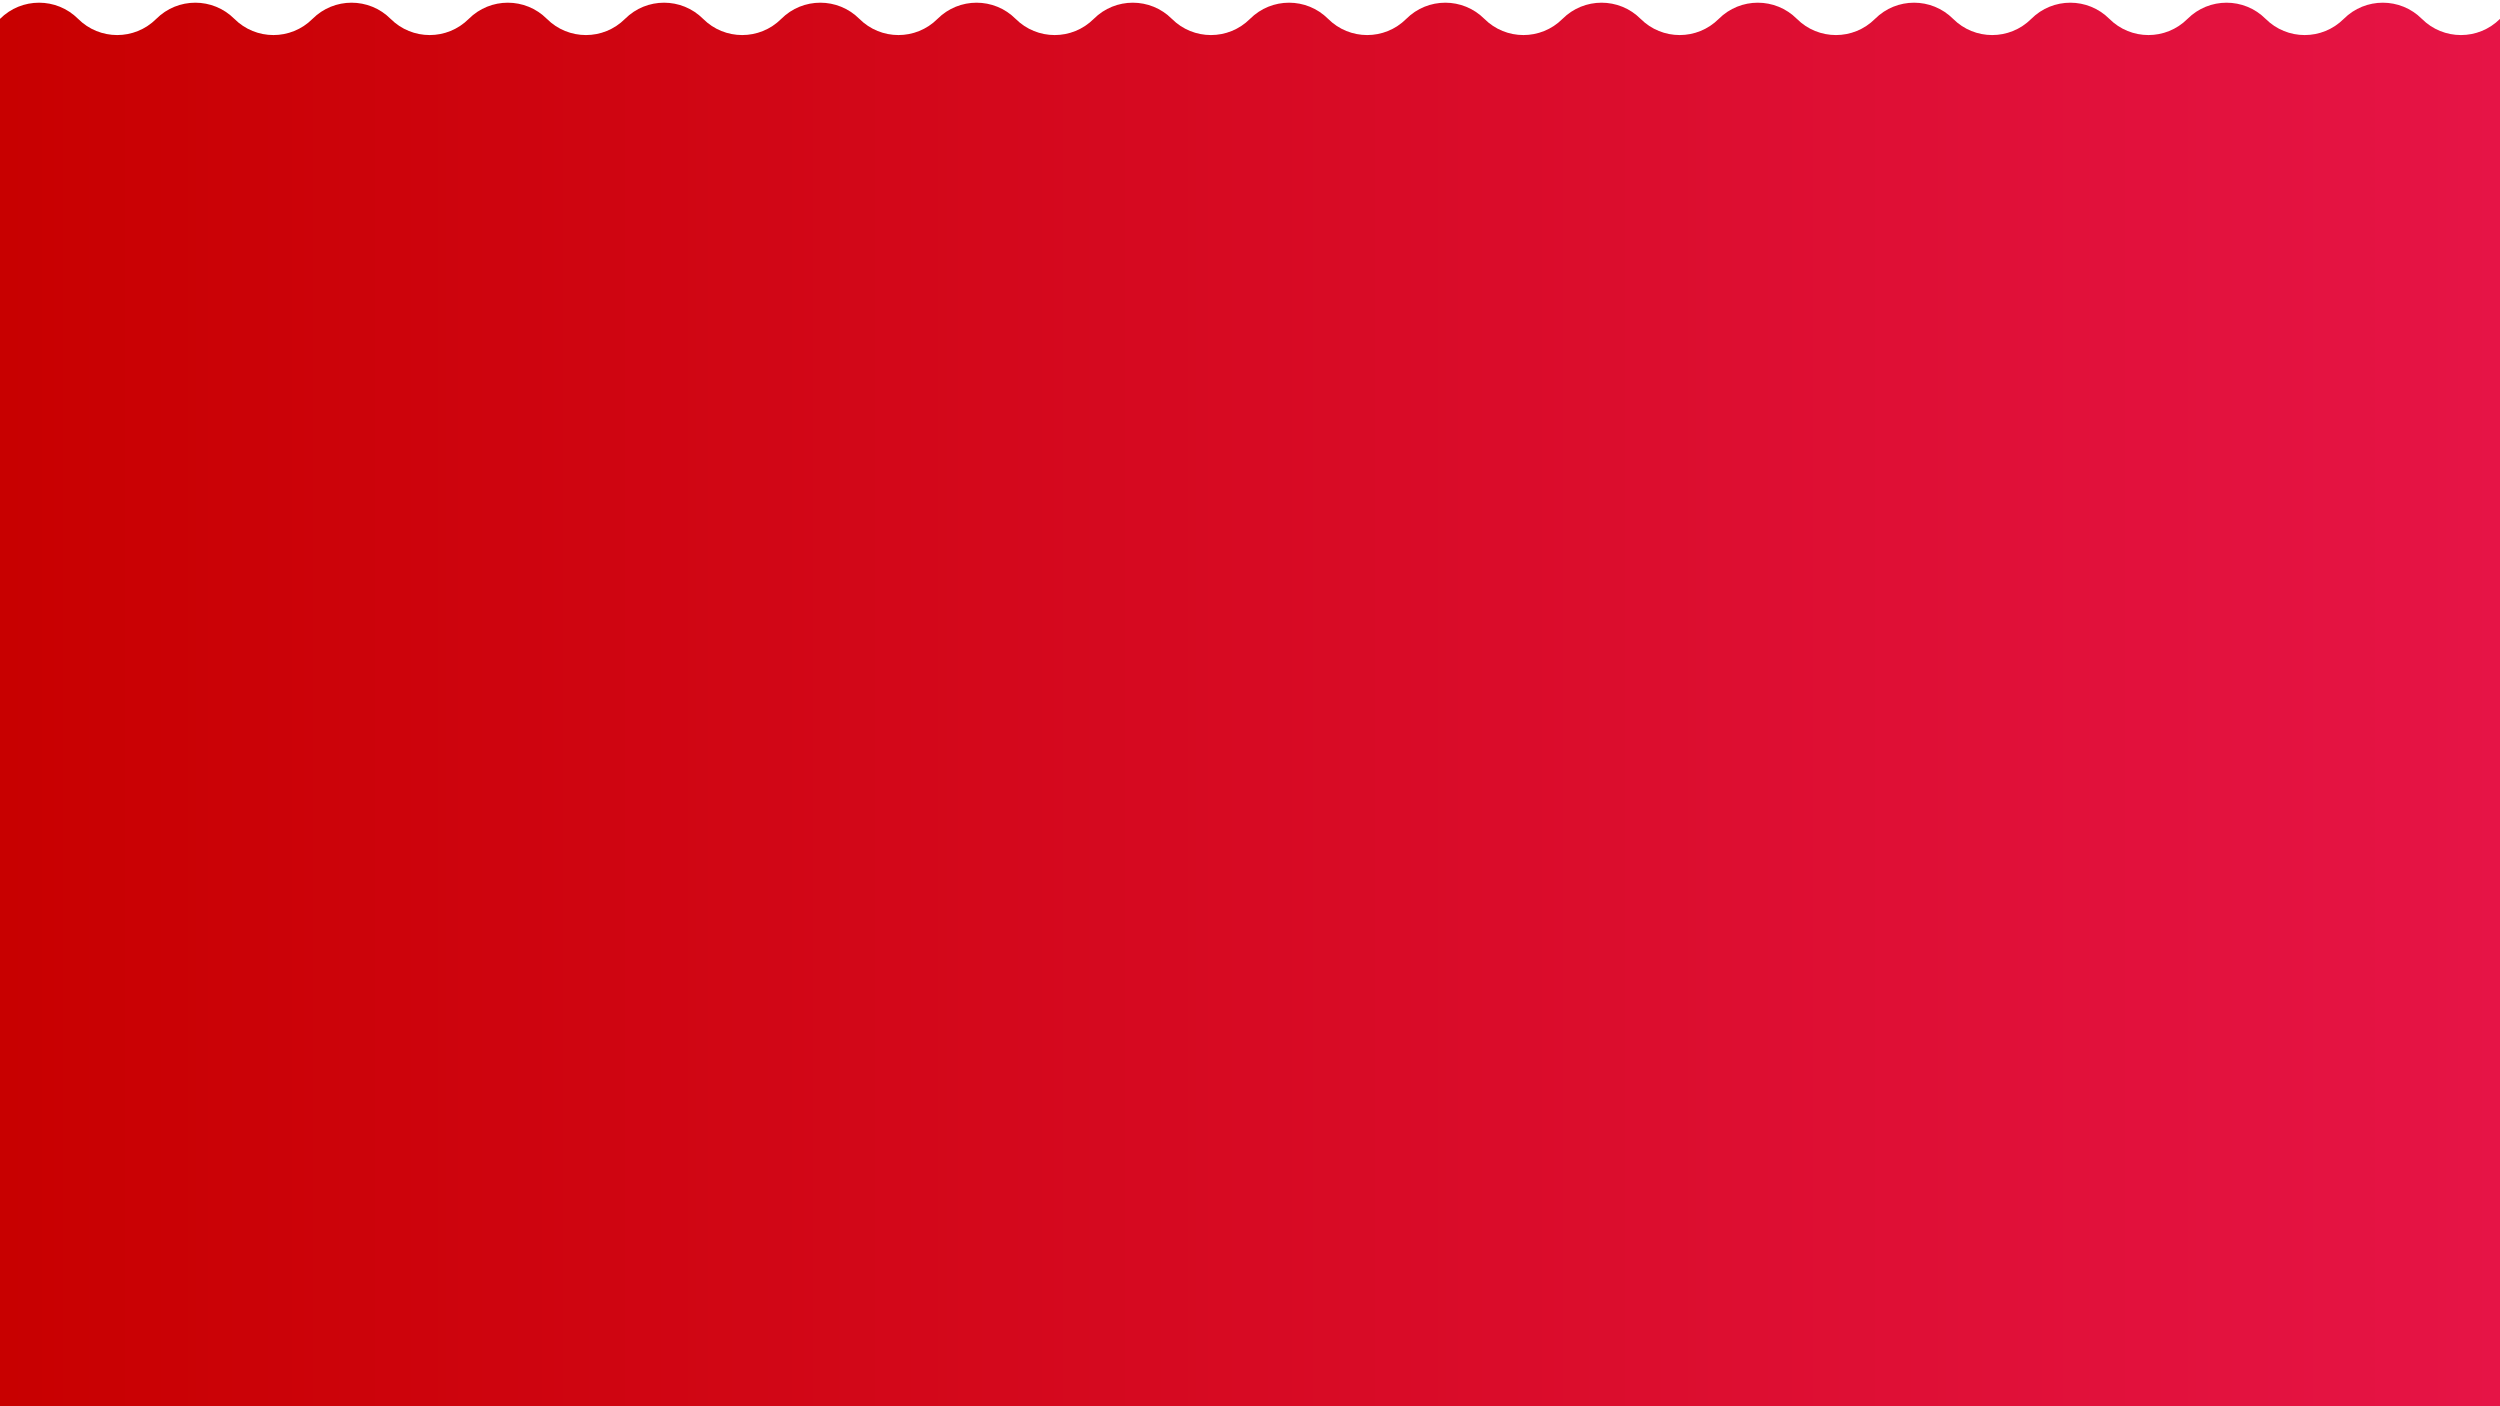 <?xml version="1.0" encoding="utf-8"?>
<!-- Generator: Adobe Illustrator 25.0.0, SVG Export Plug-In . SVG Version: 6.00 Build 0)  -->
<svg version="1.1" id="Layer_1" xmlns="http://www.w3.org/2000/svg" xmlns:xlink="http://www.w3.org/1999/xlink" x="0px" y="0px"
	 viewBox="0 0 1920 1080" style="enable-background:new 0 0 1920 1080;" xml:space="preserve">
<style type="text/css">
	.st0{fill:url(#SVGID_1_);}
</style>
<linearGradient id="SVGID_1_" gradientUnits="userSpaceOnUse" x1="9.094947e-13" y1="542.071" x2="1920" y2="542.071">
	<stop  offset="0" style="stop-color:#C80000"/>
	<stop  offset="1" style="stop-color:#E61446"/>
</linearGradient>
<path class="st0" d="M1920,14.5c-16.57,16.57-43.43,16.57-60,0s-43.43-16.57-60,0s-43.43,16.57-60,0s-43.43-16.57-60,0
	s-43.43,16.57-60,0s-43.43-16.57-60,0s-43.43,16.57-60,0s-43.43-16.57-60,0s-43.43,16.57-60,0s-43.43-16.57-60,0s-43.43,16.57-60,0
	s-43.43-16.57-60,0s-43.43,16.57-60,0s-43.43-16.57-60,0s-43.43,16.57-60,0c-16.57-16.57-43.43-16.57-60,0s-43.43,16.57-60,0
	s-43.43-16.57-60,0s-43.43,16.57-60,0s-43.43-16.57-60,0s-43.43,16.57-60,0s-43.43-16.57-60,0s-43.43,16.57-60,0s-43.43-16.57-60,0
	s-43.43,16.57-60,0s-43.43-16.57-60,0s-43.43,16.57-60,0s-43.43-16.57-60,0s-43.43,16.57-60,0s-43.43-16.57-60,0s-43.43,16.57-60,0
	s-43.43-16.57-60,0v1067.57h1920V14.5z"/>
</svg>

